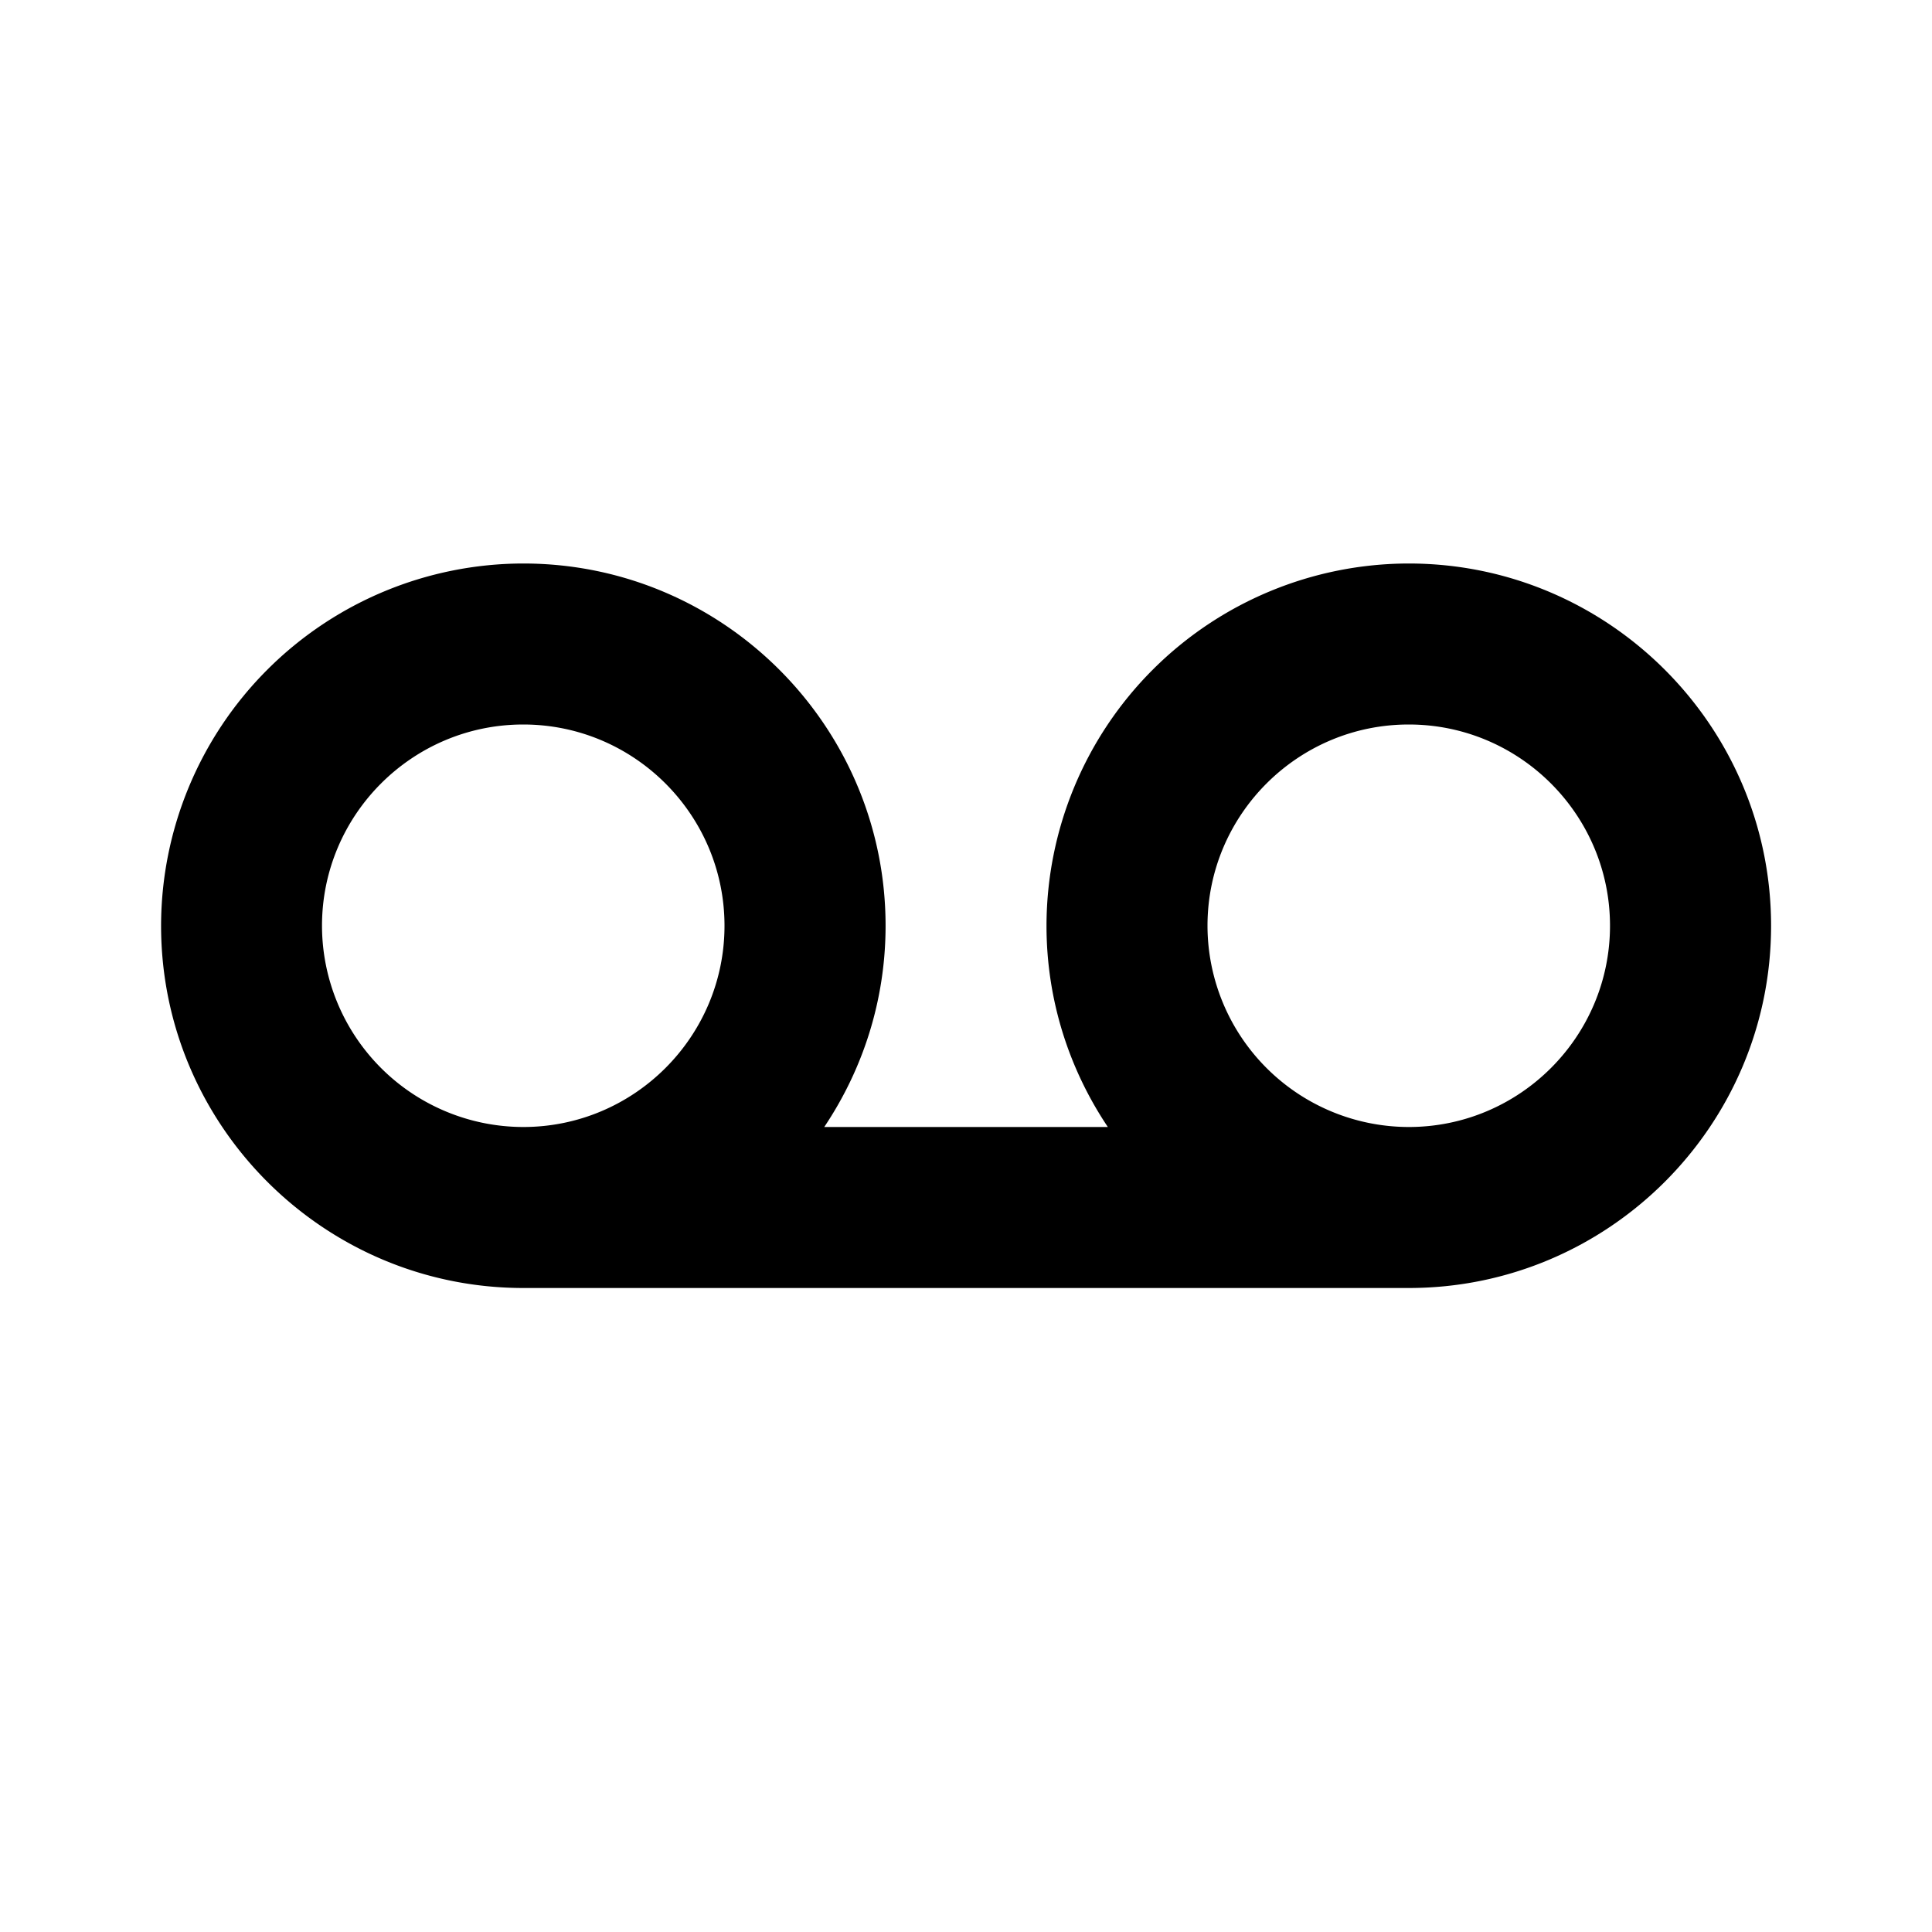 <svg xmlns="http://www.w3.org/2000/svg" width="24" height="24" fill="none"><path fill="currentColor" d="M17.5 7a4.505 4.505 0 0 0-4.5 4.5c0 .925.282 1.784.762 2.5h-3.523c.48-.716.762-1.575.762-2.5 0-2.481-2.019-4.5-4.5-4.5a4.505 4.505 0 0 0-4.5 4.5c0 2.481 2.019 4.5 4.5 4.5h11c2.481 0 4.5-2.019 4.5-4.5S19.981 7 17.5 7M4 11.5C4 10.122 5.121 9 6.5 9S9 10.122 9 11.5 7.879 14 6.5 14A2.503 2.503 0 0 1 4 11.5M17.5 14a2.503 2.503 0 0 1-2.5-2.5c0-1.378 1.121-2.5 2.5-2.5s2.5 1.122 2.5 2.5-1.121 2.5-2.5 2.5"/></svg>